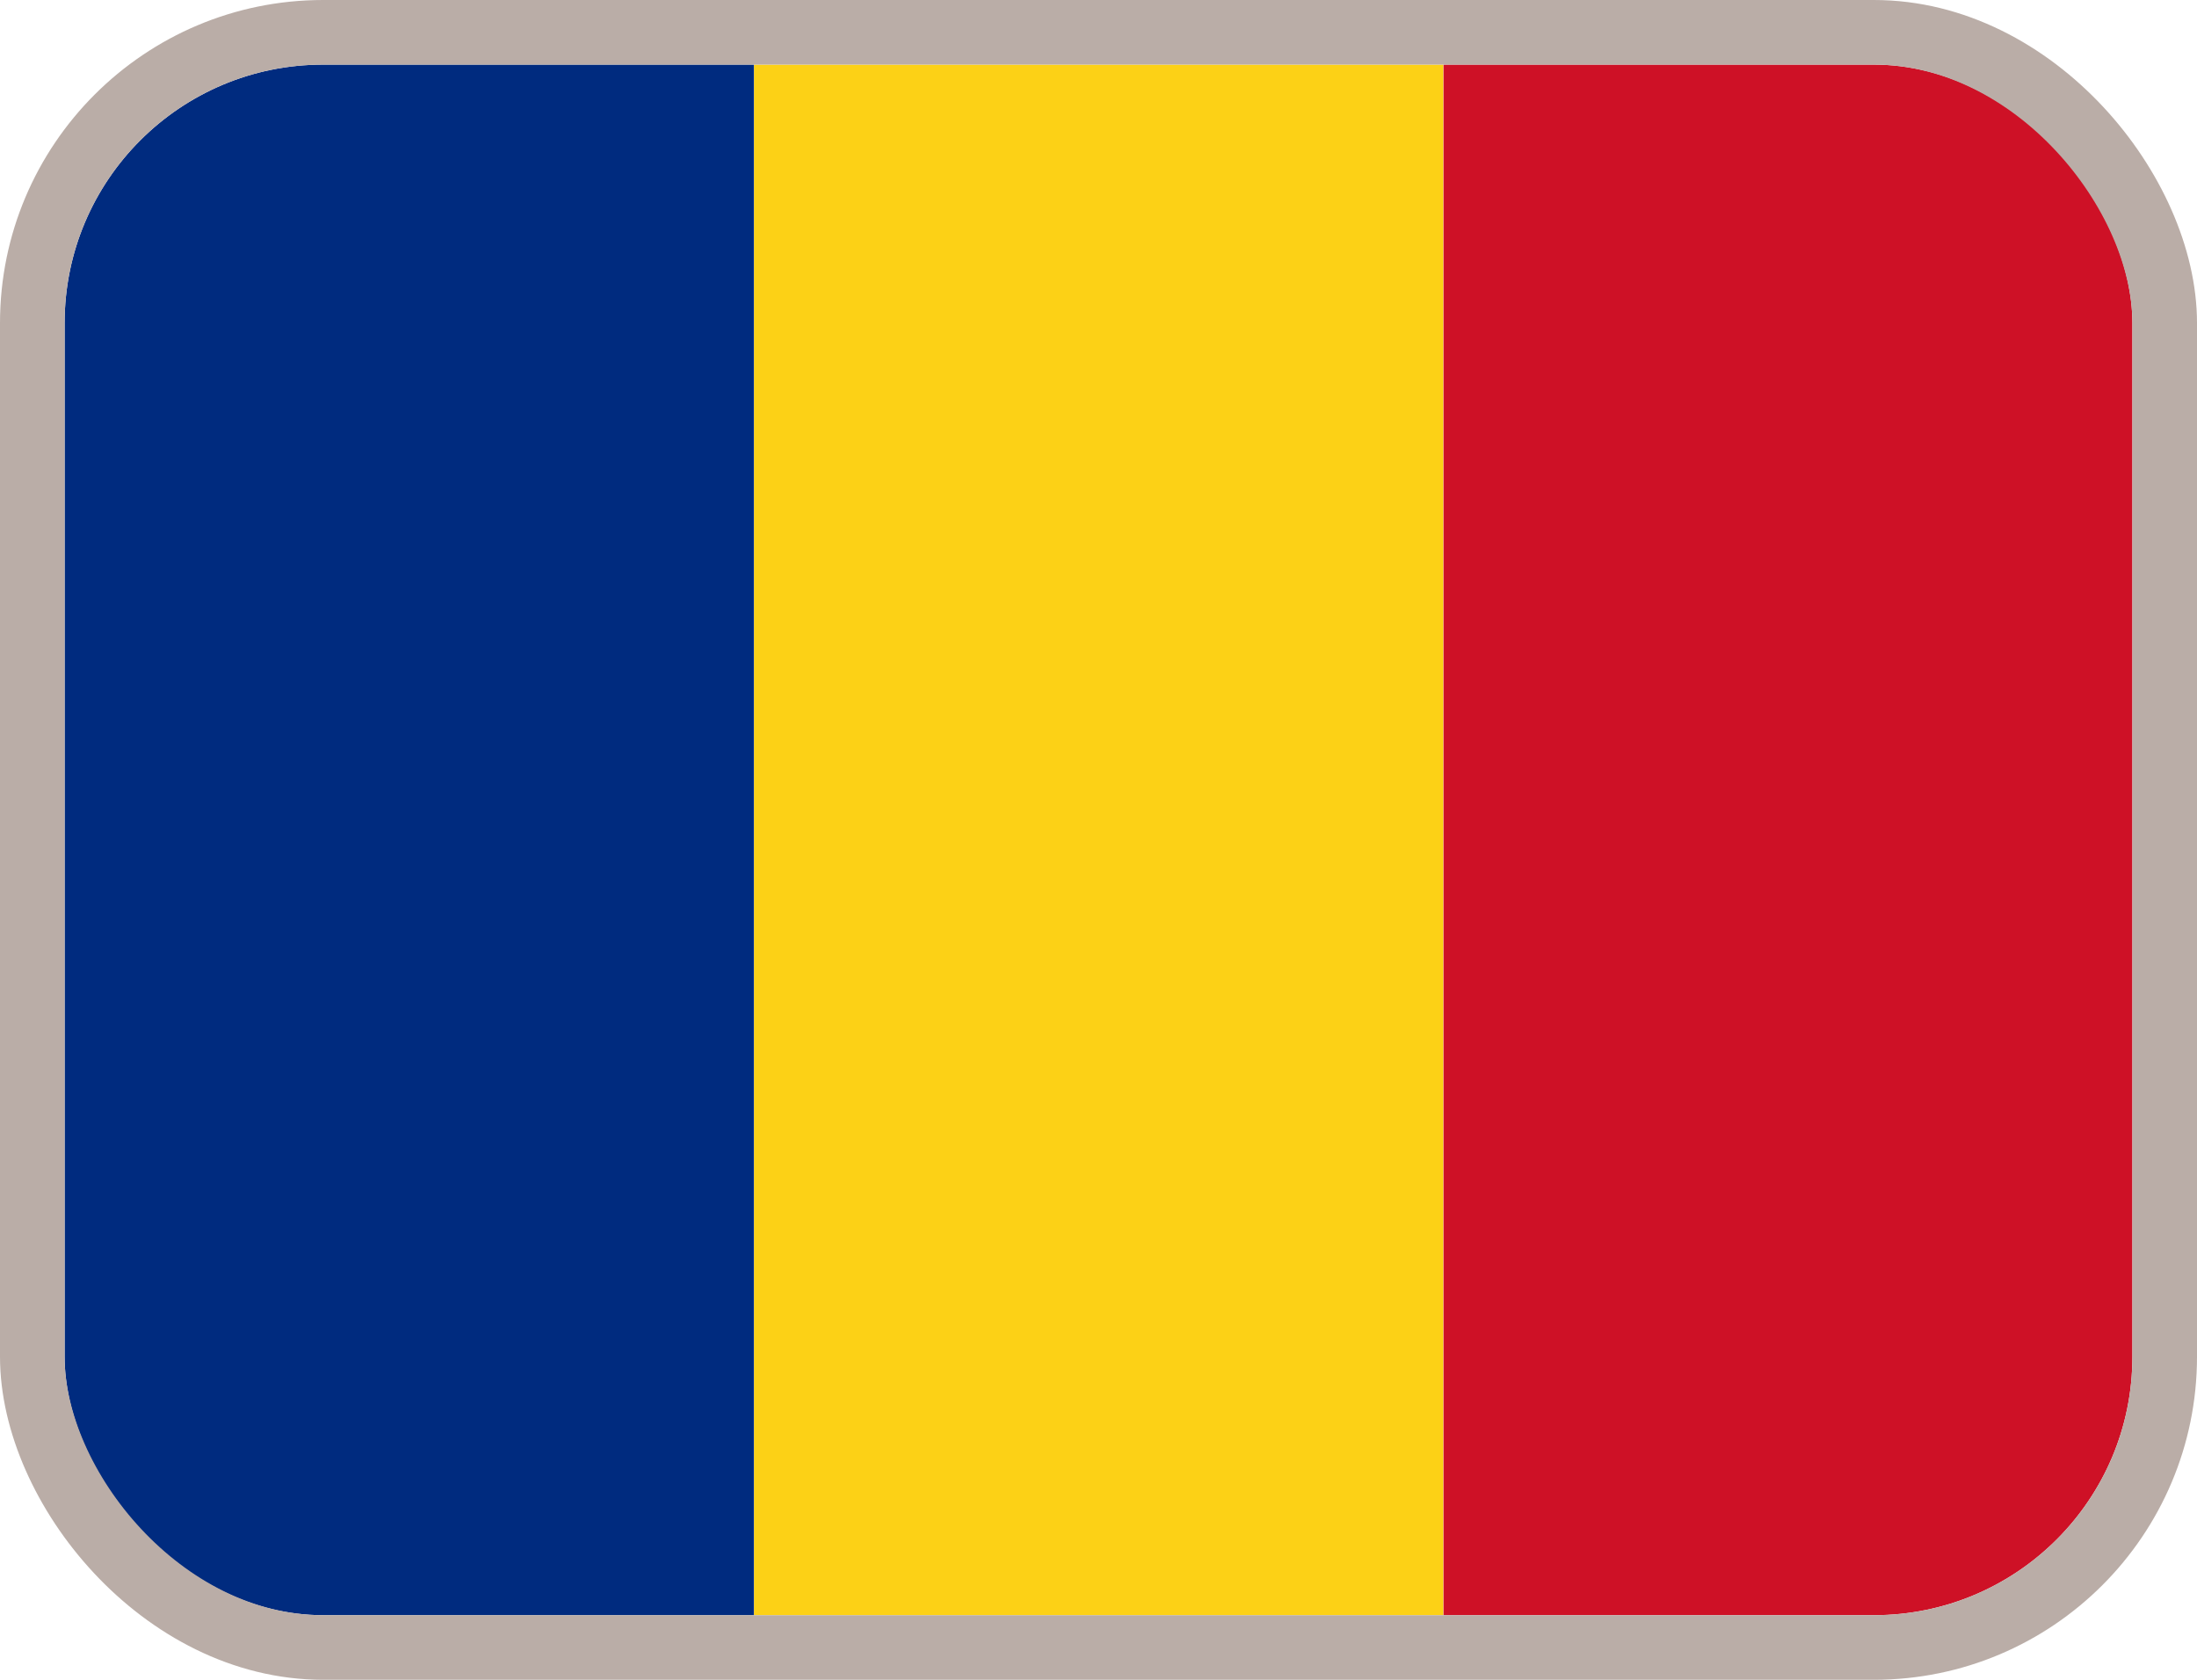 <svg width="34" height="26" viewBox="0 0 34 26" fill="none" xmlns="http://www.w3.org/2000/svg">
<g clip-path="url(#clip0_3166_58946)">
<path fill-rule="evenodd" clip-rule="evenodd" d="M11.67 25H22.337V1H11.67V25Z" fill="#FCD116"/>
<path fill-rule="evenodd" clip-rule="evenodd" d="M1 25H11.667V1H1V25Z" fill="#002B7F"/>
<path fill-rule="evenodd" clip-rule="evenodd" d="M22.34 25H33.007V1H22.34V25Z" fill="#CE1126"/>
</g>
<rect x="0.5" y="0.5" width="33" height="25" rx="4.5" stroke="#BAADA7"/>
<defs>
<clipPath id="clip0_3166_58946">
<rect x="1" y="1" width="32" height="24" rx="4" fill="white"/>
</clipPath>
</defs>
</svg>
